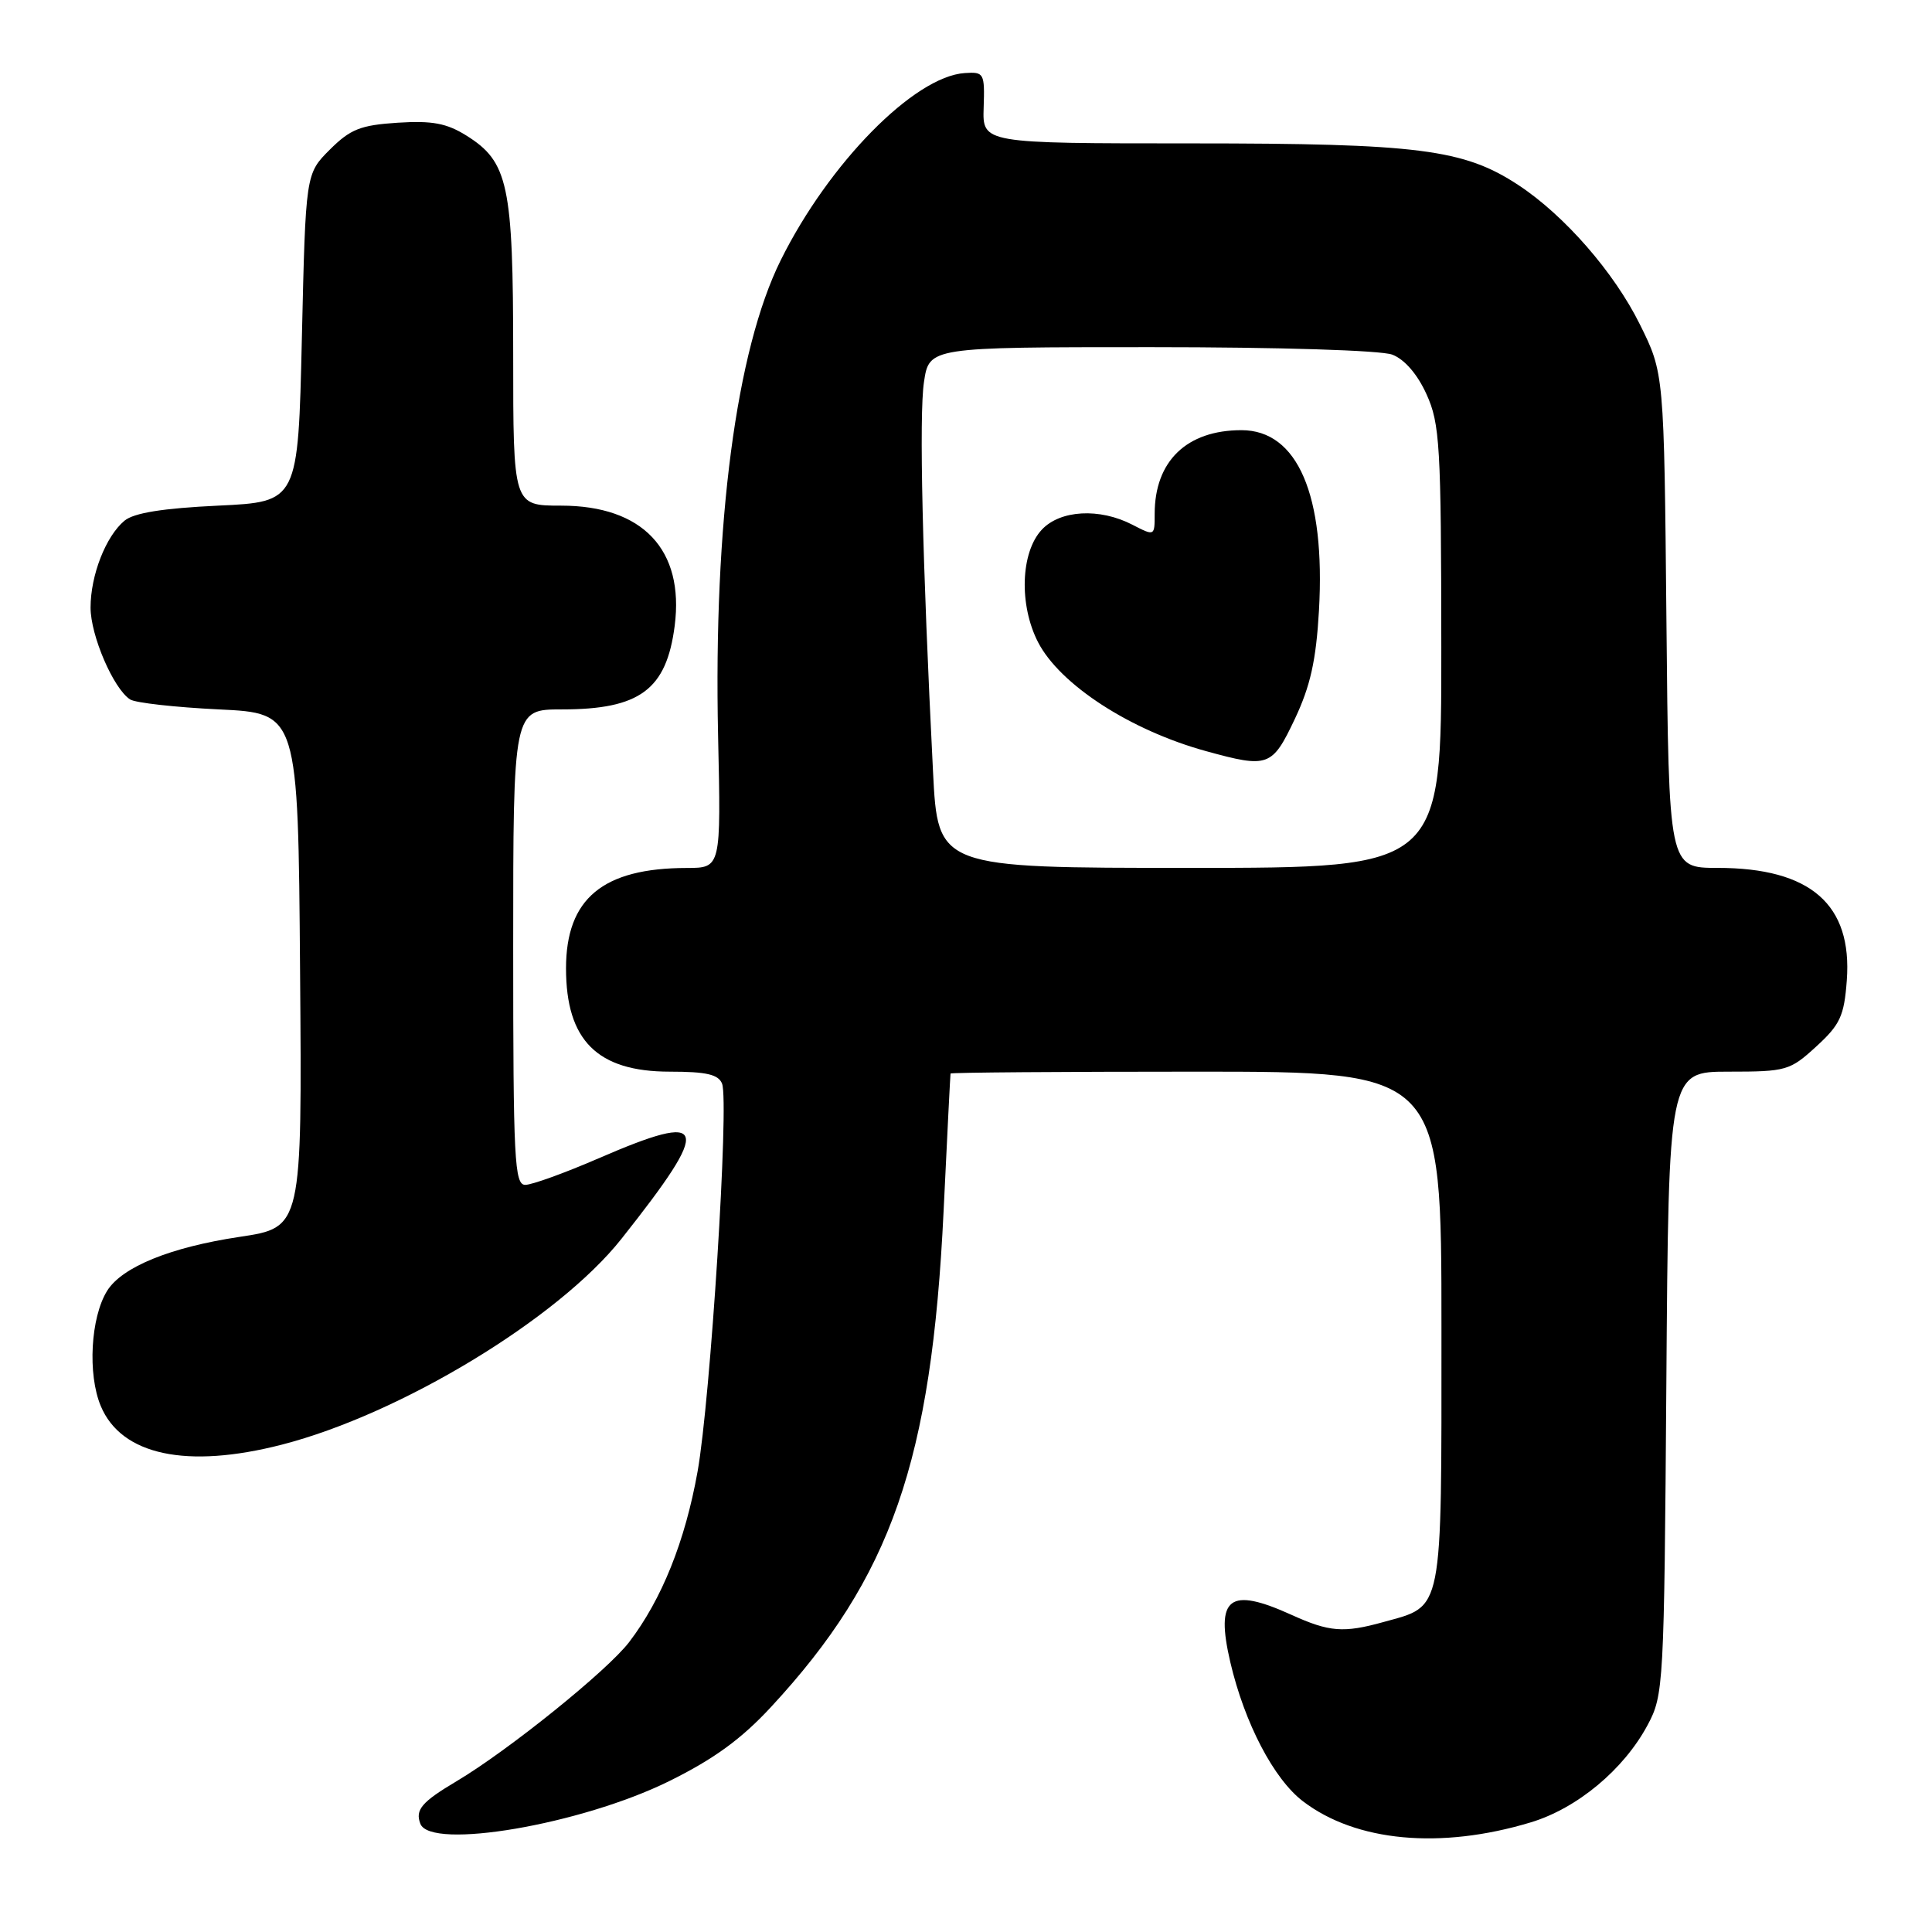 <?xml version="1.0" encoding="UTF-8" standalone="no"?>
<!DOCTYPE svg PUBLIC "-//W3C//DTD SVG 1.1//EN" "http://www.w3.org/Graphics/SVG/1.1/DTD/svg11.dtd" >
<svg xmlns="http://www.w3.org/2000/svg" xmlns:xlink="http://www.w3.org/1999/xlink" version="1.1" viewBox="0 0 256 256">
 <g >
 <path fill="currentColor"
d=" M 202.81 241.48 C 208.97 239.63 215.16 234.48 218.32 228.57 C 220.44 224.61 220.51 223.41 220.80 183.25 C 221.10 142.00 221.10 142.00 229.07 142.00 C 236.70 142.00 237.18 141.86 240.67 138.66 C 243.83 135.77 244.36 134.62 244.71 129.91 C 245.46 119.84 239.90 115.00 227.59 115.00 C 221.12 115.00 221.12 115.00 220.81 82.23 C 220.50 49.45 220.50 49.45 217.29 42.98 C 213.89 36.10 207.29 28.53 201.19 24.52 C 193.98 19.77 187.95 19.00 157.88 19.00 C 130.18 19.00 130.18 19.00 130.34 14.25 C 130.49 9.69 130.39 9.51 127.84 9.68 C 121.14 10.12 109.81 21.64 103.44 34.50 C 97.55 46.40 94.54 69.25 95.15 97.50 C 95.54 115.00 95.54 115.00 91.02 115.01 C 79.88 115.02 75.01 119.06 75.00 128.30 C 75.00 137.86 79.15 142.00 88.75 142.00 C 93.62 142.00 95.20 142.37 95.68 143.60 C 96.63 146.08 94.14 185.46 92.43 195.00 C 90.78 204.22 87.70 211.91 83.37 217.58 C 80.49 221.36 67.36 231.94 60.50 236.02 C 55.87 238.77 54.99 239.81 55.70 241.66 C 57.05 245.17 77.01 241.76 88.63 236.03 C 94.57 233.10 98.23 230.44 102.17 226.18 C 118.10 208.98 123.44 193.61 125.03 160.50 C 125.50 150.60 125.92 142.39 125.95 142.25 C 125.98 142.11 140.62 142.00 158.50 142.00 C 191.00 142.00 191.00 142.00 191.00 176.00 C 191.00 214.24 191.30 212.71 183.31 214.93 C 178.02 216.40 176.15 216.25 171.14 213.98 C 162.86 210.22 161.02 211.64 163.02 220.24 C 164.91 228.32 168.78 235.73 172.65 238.68 C 179.67 244.04 190.87 245.08 202.81 241.48 Z  M 37.36 191.42 C 53.09 187.37 73.97 174.72 82.33 164.17 C 94.45 148.88 93.95 147.14 79.28 153.50 C 74.83 155.43 70.48 157.00 69.60 157.00 C 68.17 157.00 68.00 153.70 68.00 125.50 C 68.00 94.00 68.00 94.00 74.45 94.00 C 84.78 94.00 88.31 91.39 89.40 82.92 C 90.69 72.84 85.17 67.00 74.35 67.00 C 68.00 67.00 68.00 67.00 68.00 46.97 C 68.00 24.49 67.35 21.44 61.81 17.97 C 59.19 16.33 57.28 15.97 52.70 16.26 C 47.77 16.58 46.43 17.11 43.70 19.83 C 40.50 23.03 40.50 23.03 40.00 44.77 C 39.50 66.50 39.50 66.50 28.90 67.00 C 21.55 67.35 17.74 67.96 16.49 69.00 C 14.02 71.06 12.00 76.22 12.00 80.51 C 12.00 84.21 15.03 91.25 17.24 92.68 C 17.93 93.13 23.22 93.72 29.00 94.00 C 39.50 94.50 39.50 94.50 39.76 128.58 C 40.03 162.65 40.03 162.65 31.76 163.89 C 22.56 165.27 16.16 167.88 14.19 171.05 C 12.01 174.57 11.59 182.09 13.35 186.30 C 16.07 192.82 24.74 194.67 37.36 191.42 Z  M 123.63 102.25 C 122.22 74.34 121.77 55.03 122.43 50.63 C 123.12 46.00 123.12 46.00 152.50 46.00 C 169.51 46.00 182.97 46.42 184.48 46.99 C 186.11 47.61 187.82 49.59 189.02 52.24 C 190.79 56.14 190.96 59.00 190.98 85.75 C 191.00 115.00 191.00 115.00 157.64 115.00 C 124.27 115.00 124.27 115.00 123.63 102.25 Z  M 171.57 95.27 C 173.64 90.89 174.39 87.50 174.77 80.90 C 175.64 65.61 171.94 57.00 164.50 57.00 C 157.25 57.00 153.00 61.10 153.00 68.09 C 153.00 71.05 153.00 71.05 150.05 69.53 C 145.71 67.28 140.48 67.57 138.04 70.19 C 135.23 73.20 135.01 80.17 137.55 85.10 C 140.46 90.73 149.78 96.77 159.81 99.53 C 168.06 101.80 168.56 101.62 171.57 95.27 Z "/>
</g>
</svg>